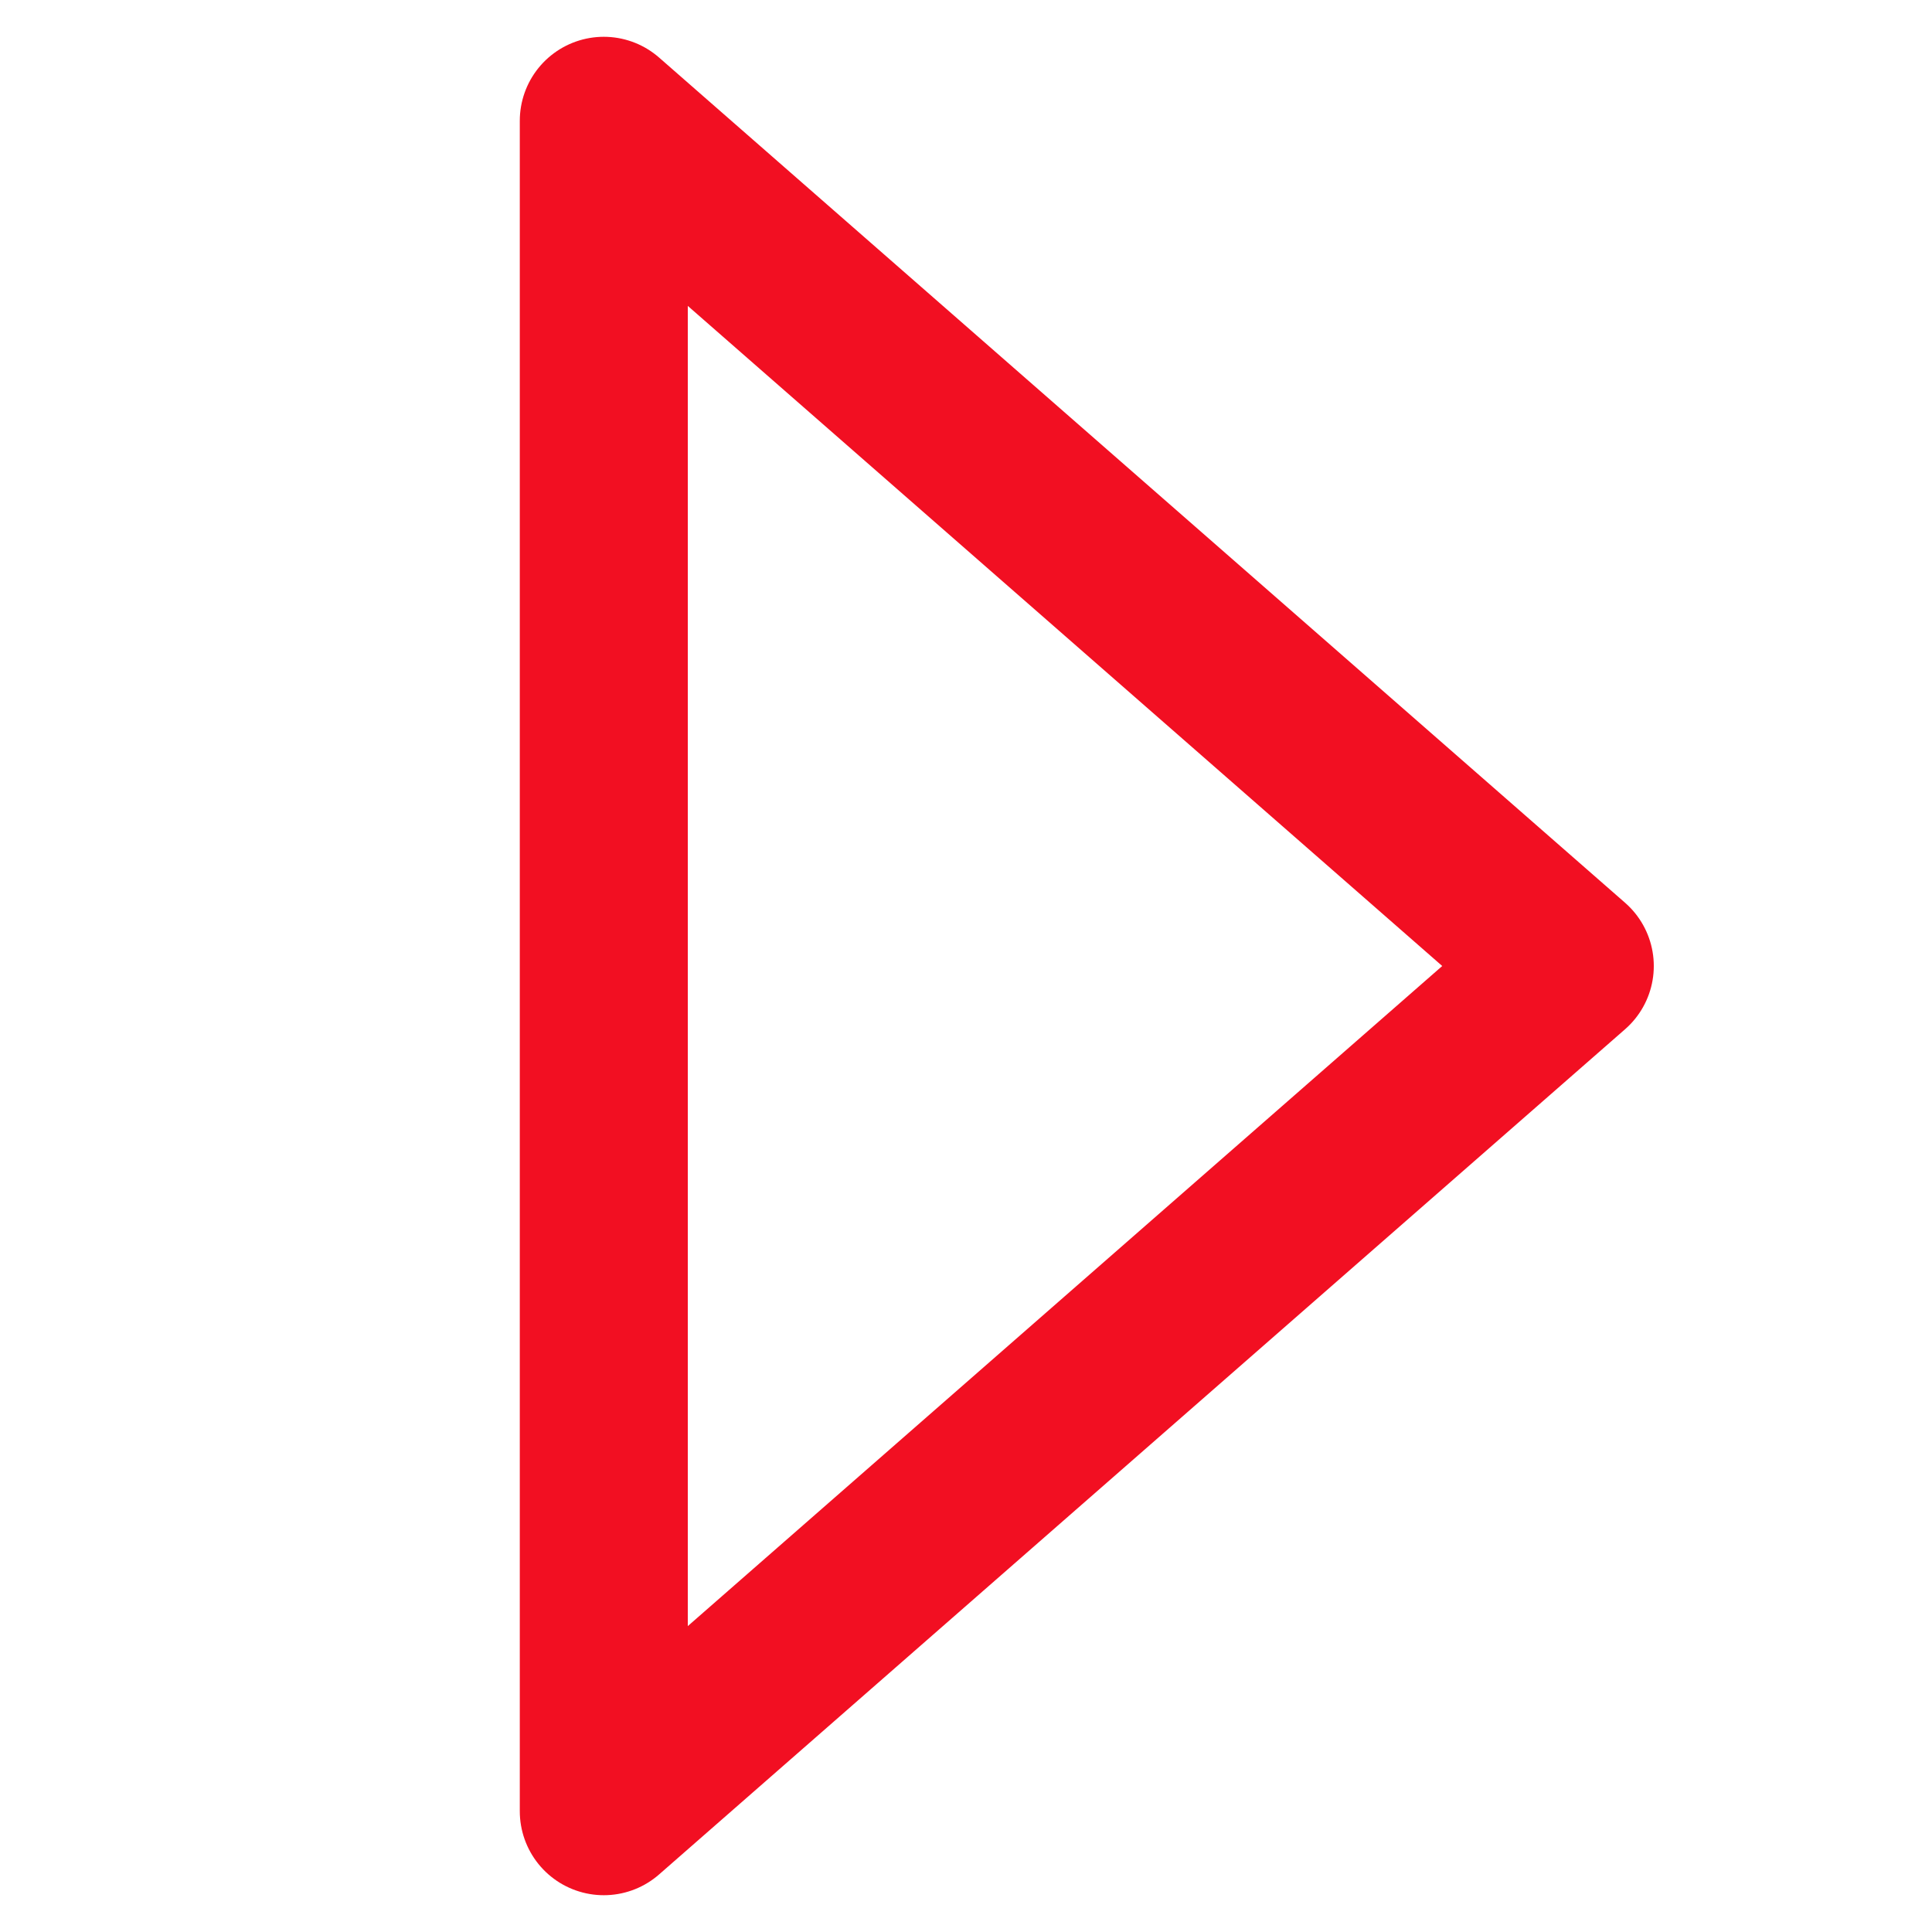 <svg width="23" height="23" viewBox="0 0 23 23" fill="none" xmlns="http://www.w3.org/2000/svg">
<path d="M7.188 1.438L18.688 11.5L7.188 21.562L7.188 1.438Z" stroke="#F20F22" stroke-width="2" stroke-linecap="round" stroke-linejoin="round"/>
</svg>
